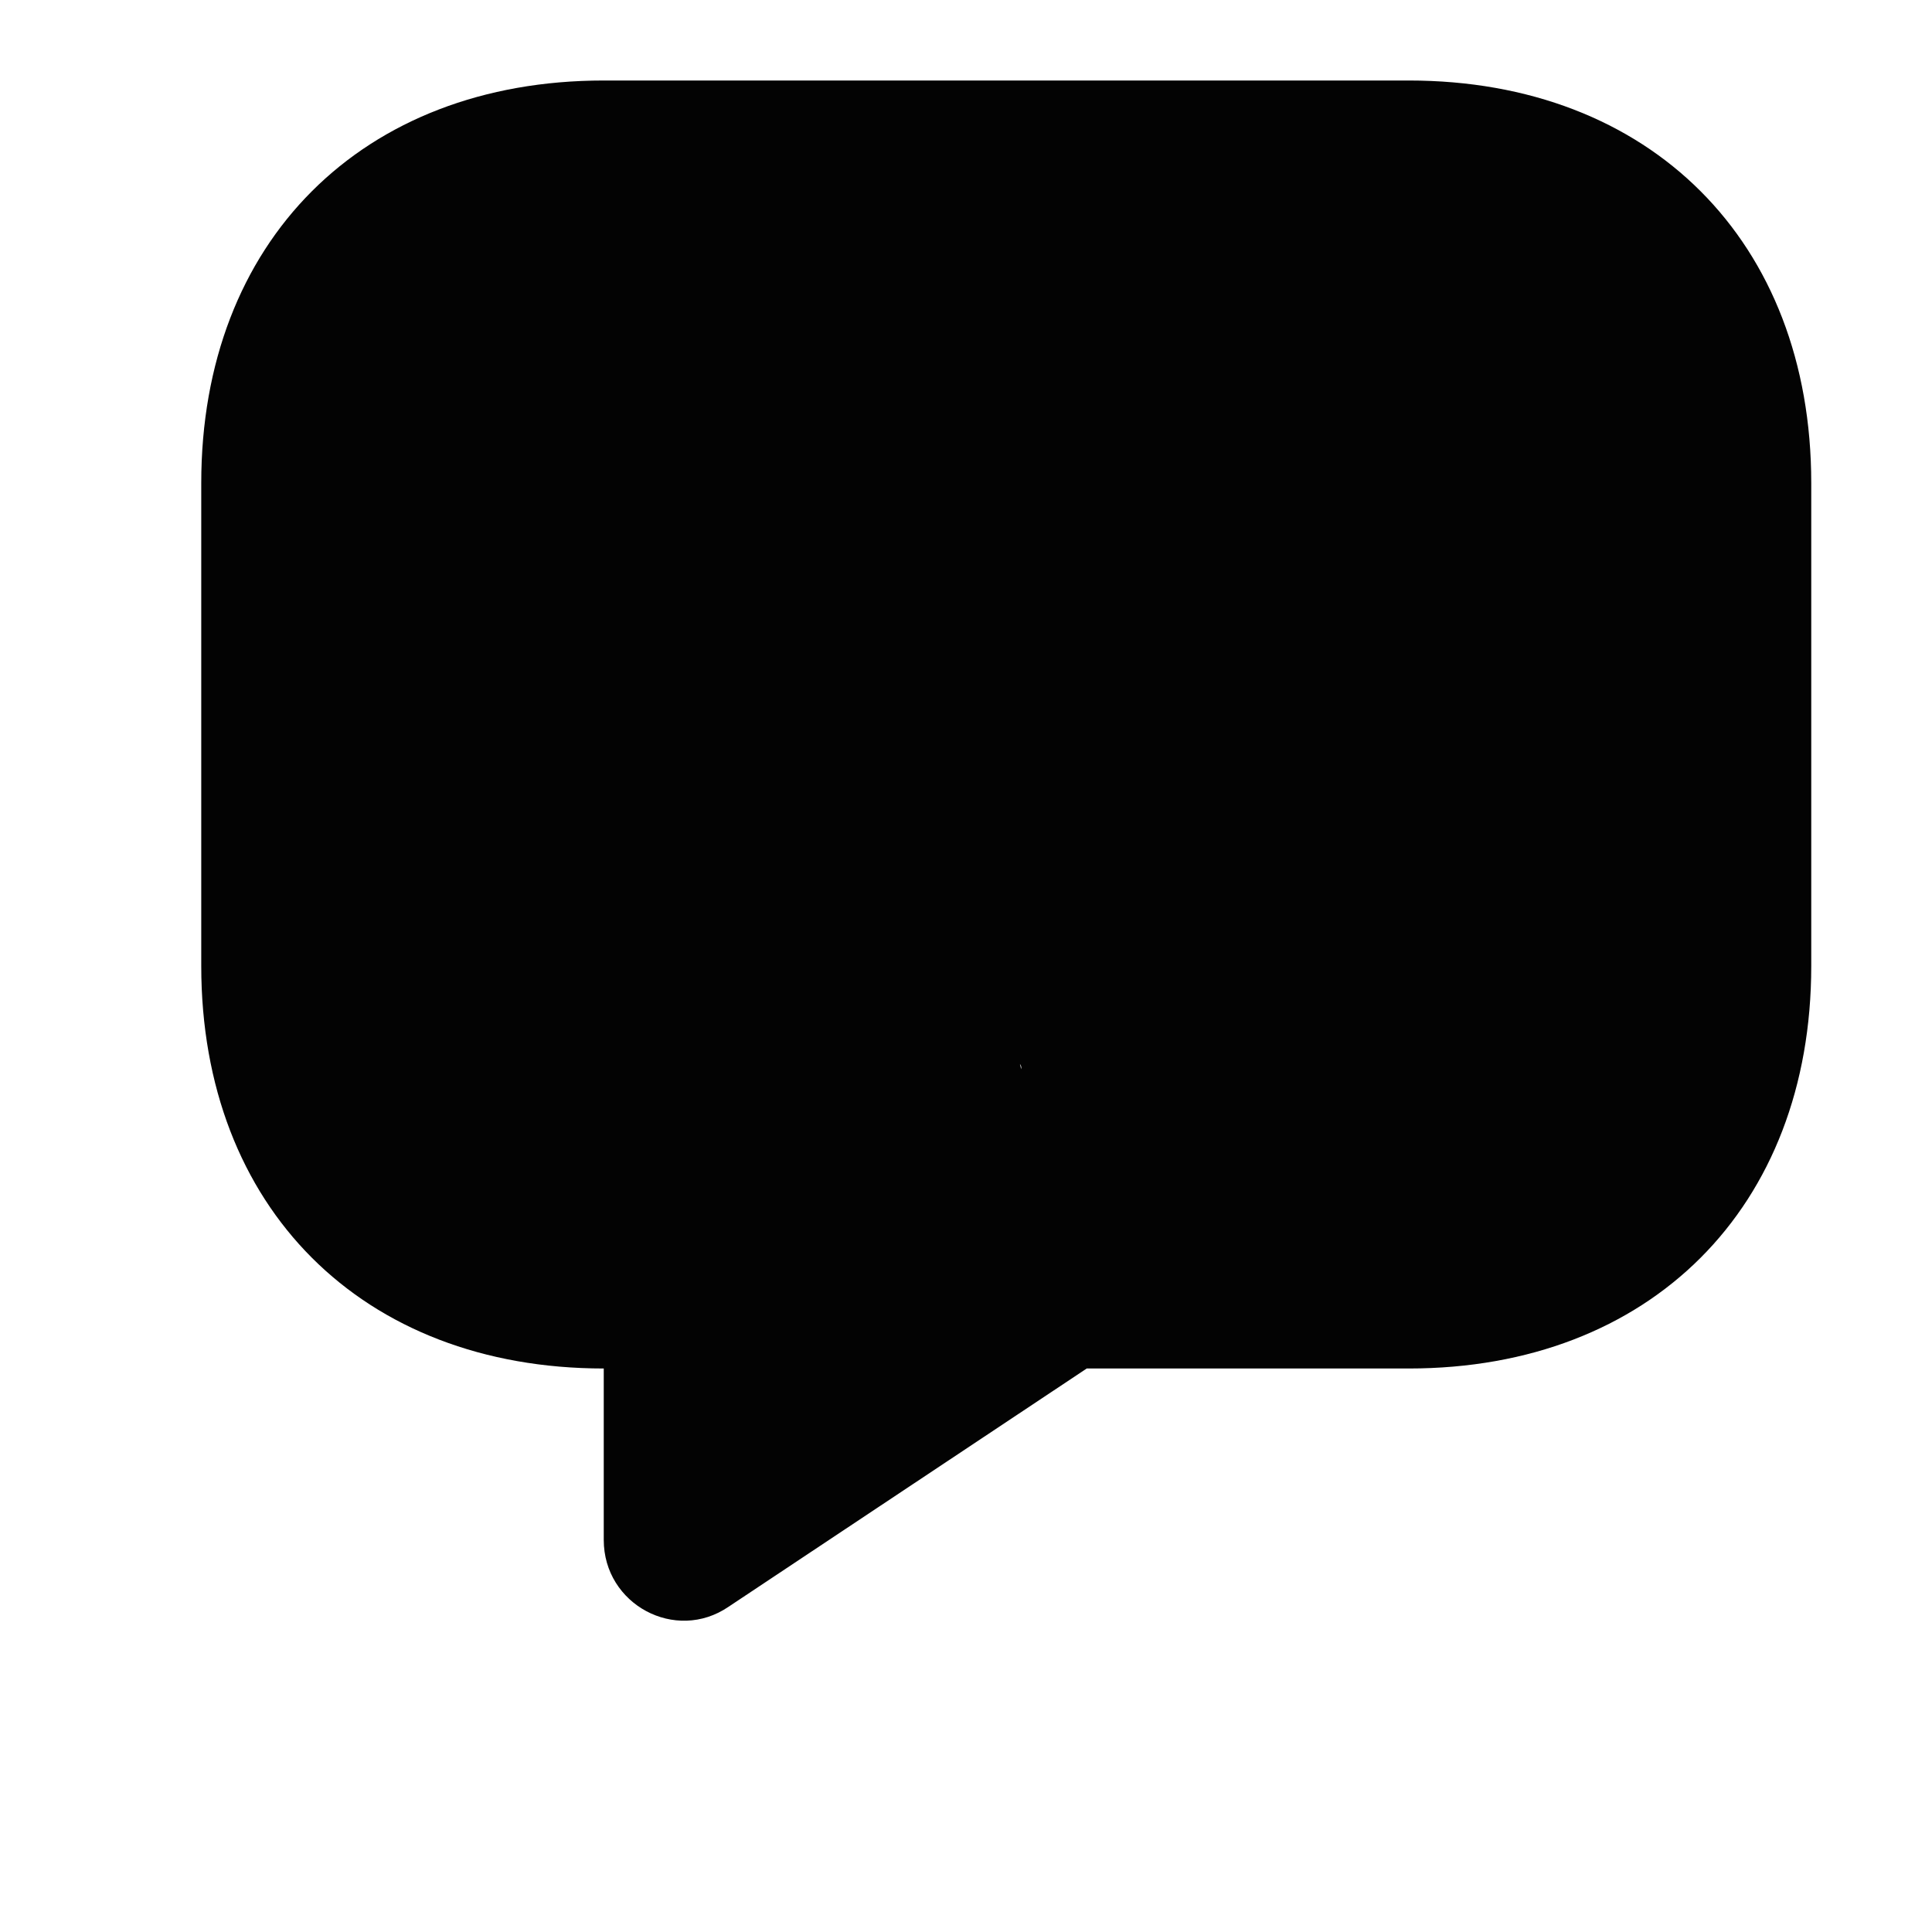<svg width="24" height="24" viewBox="0 0 24 24" fill="none" xmlns="http://www.w3.org/2000/svg">
<g id="icon/bold/message">
<g id="message">
<path id="Vector" d="M17.5 1H7.5C4.5 1 2.5 3 2.5 6V12C2.5 15 4.5 17 7.5 17V19.13C7.5 19.93 8.39 20.41 9.05 19.96L13.5 17H17.5C20.5 17 22.5 15 22.5 12V6C22.5 3 20.5 1 17.5 1ZM12.5 13.17C12.08 13.17 12.5 13.58 12.5 13.17C12.5 12.76 12.08 13.5 12.5 13.5C12.92 13.5 12.5 12.76 12.5 13.17C12.92 13.17 12.5 13.58 12.5 13.17ZM13.76 9.02C13.37 9.28 13.25 9.45 13.25 9.73L12.5 9.5C12.5 9.91 14.17 9.617 13.76 9.617C13.35 9.617 13.5 9.07 11.75 9.94L13.25 9.73C14 9.57 13.44 9.24 13.76 9.02C14.13 8.77 16 7.76 16 7.5C16 7 13 6.19 12.5 6.19C12 6.19 11.59 6.6 11.59 7.1C11.59 7.51 11.25 7.85 10.84 7.85C10.43 7.85 12 8.91 12 8.5C12 7.17 13.298 8.5 14.628 8.5C15.958 8.5 14.91 5.77 14.91 7.1C14.91 8.24 14.07 8.81 13.76 9.02Z" fill="#030303"/>
</g>
</g>
</svg>
